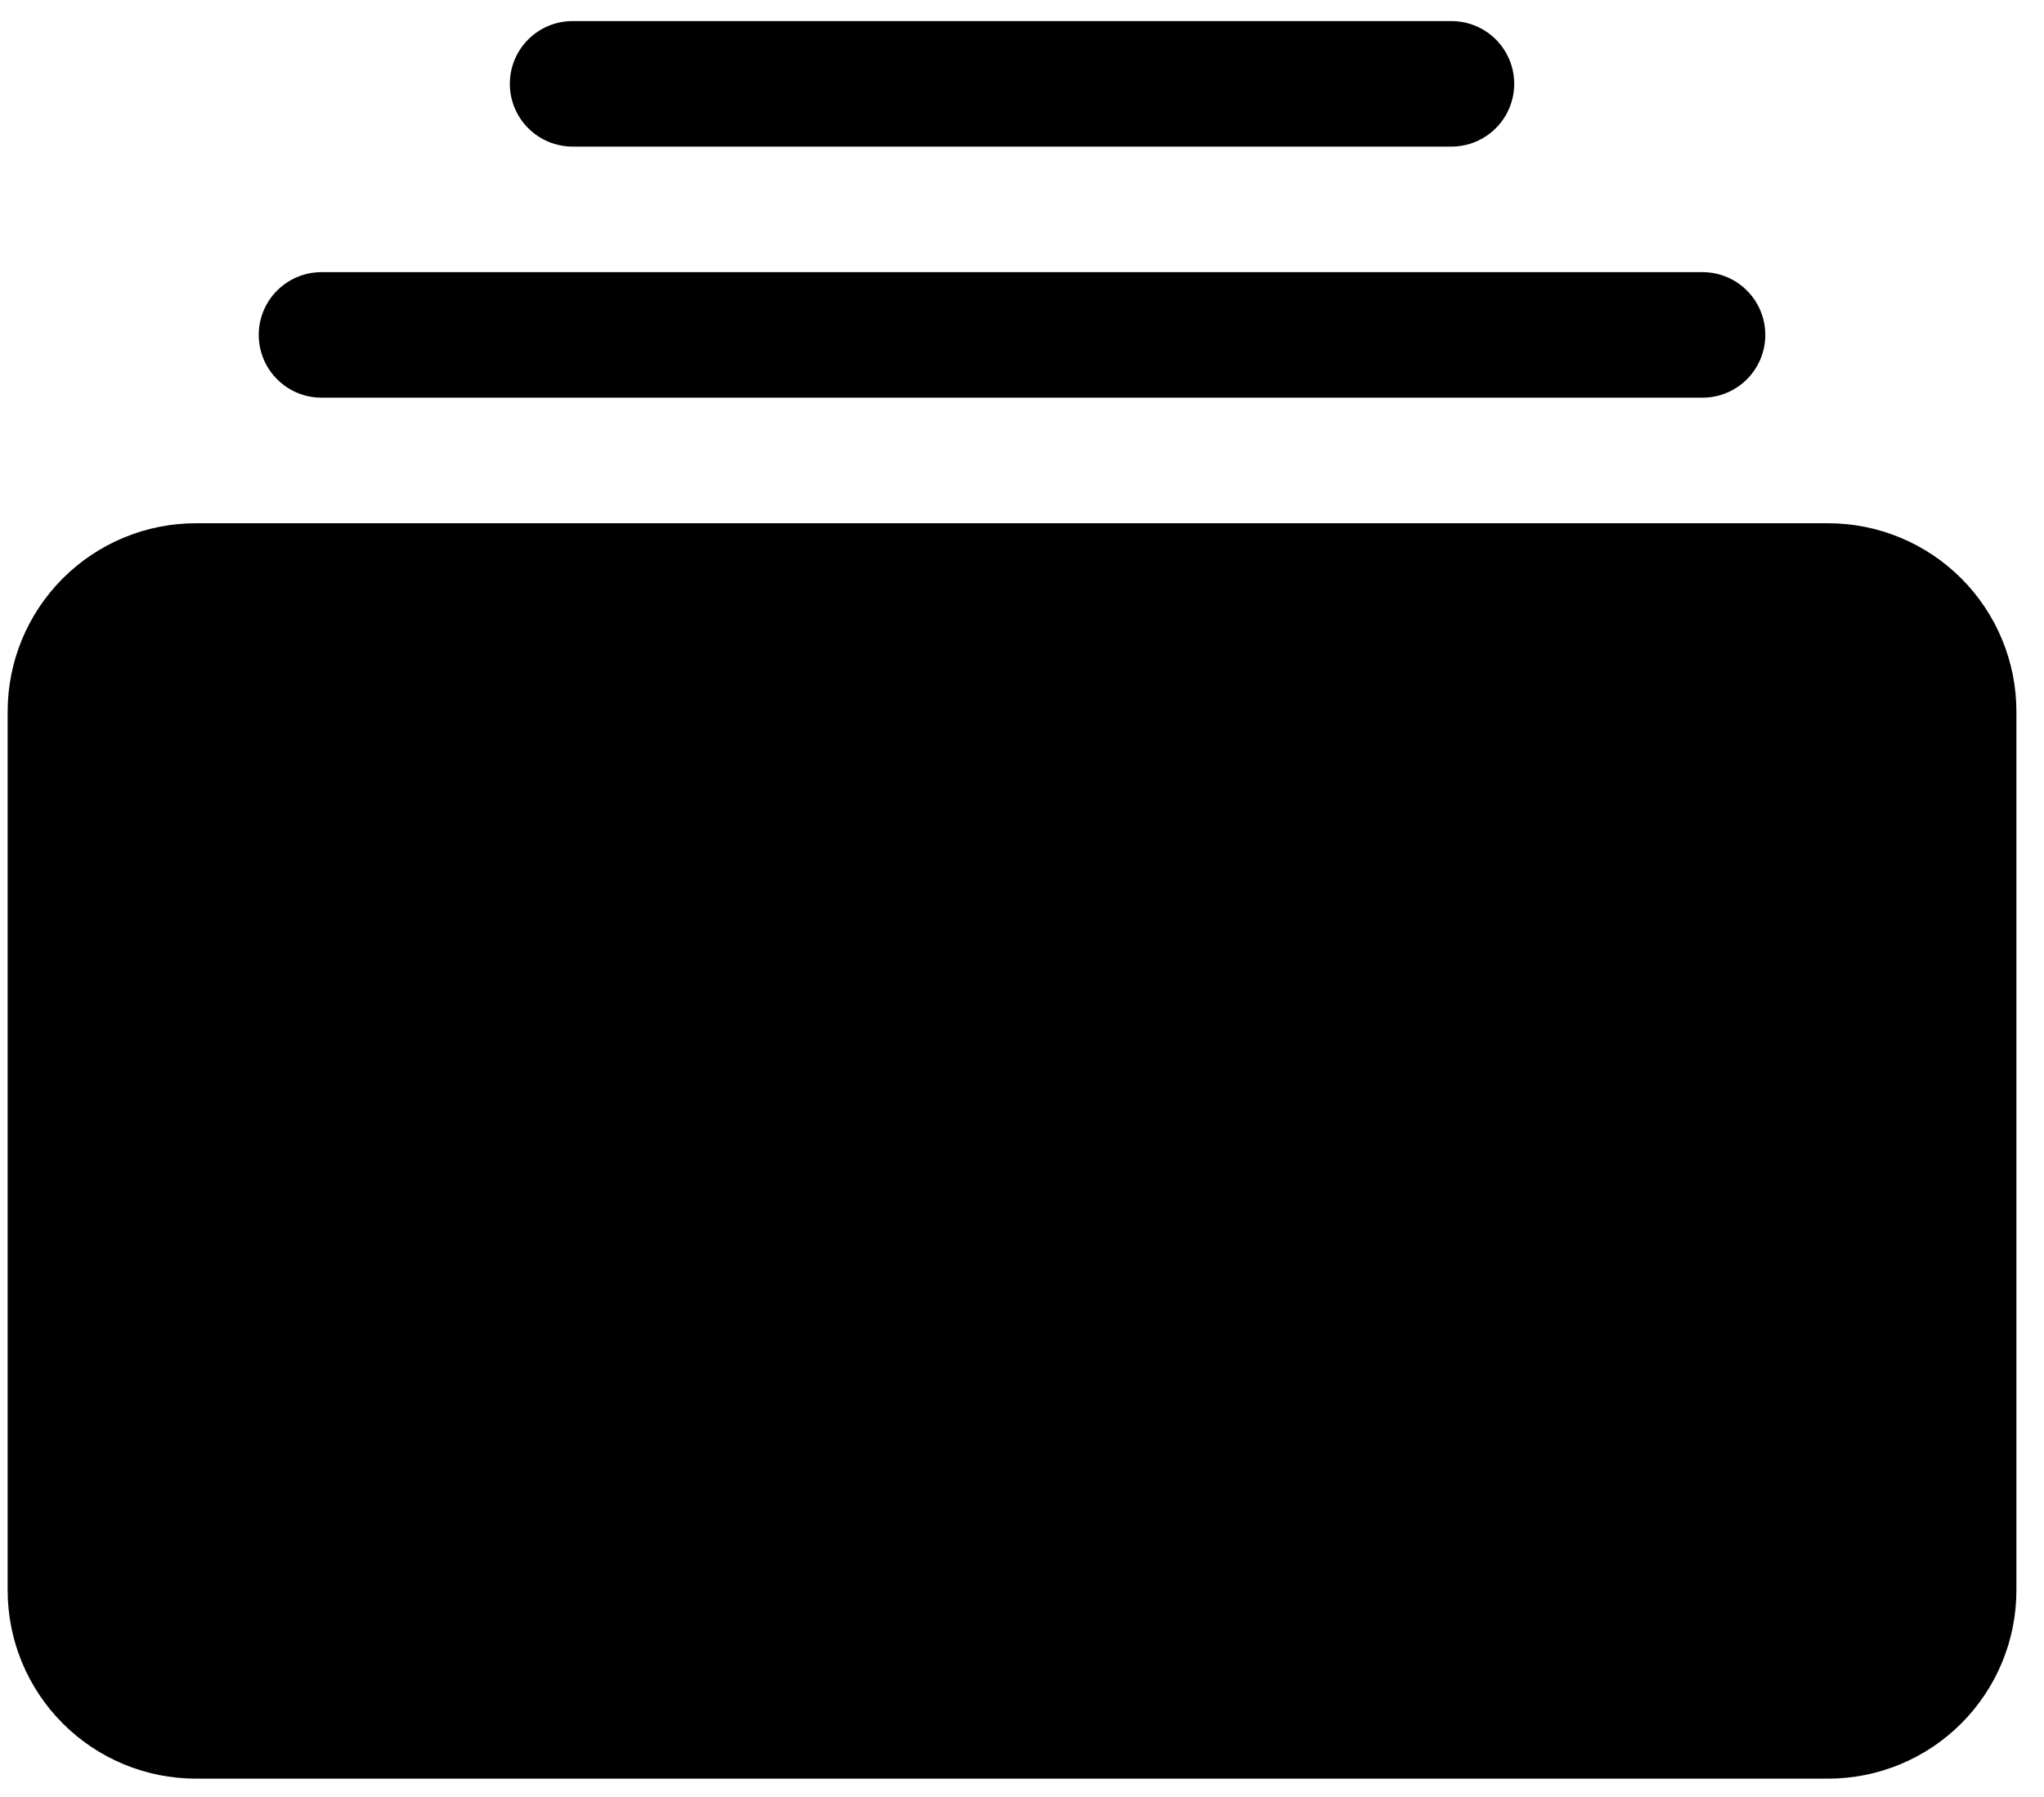 <svg width="58" height="51" viewBox="0 0 58 51" fill="none" xmlns="http://www.w3.org/2000/svg">
<path d="M0.217 45.129C0.217 46.546 0.78 47.905 1.782 48.907C2.784 49.91 4.143 50.473 5.561 50.473H51.873C53.29 50.473 54.65 49.91 55.652 48.907C56.654 47.905 57.217 46.546 57.217 45.129V20.191C57.217 18.774 56.654 17.415 55.652 16.413C54.65 15.411 53.29 14.848 51.873 14.848H5.561C4.143 14.848 2.784 15.411 1.782 16.413C0.78 17.415 0.217 18.774 0.217 20.191L0.217 45.129ZM7.342 9.504C7.342 9.976 7.529 10.429 7.864 10.763C8.198 11.098 8.651 11.285 9.123 11.285H48.31C48.783 11.285 49.236 11.098 49.57 10.763C49.904 10.429 50.092 9.976 50.092 9.504C50.092 9.031 49.904 8.578 49.57 8.244C49.236 7.91 48.783 7.723 48.31 7.723H9.123C8.651 7.723 8.198 7.91 7.864 8.244C7.529 8.578 7.342 9.031 7.342 9.504ZM14.467 2.379C14.467 2.851 14.655 3.304 14.989 3.638C15.323 3.972 15.776 4.16 16.248 4.16H41.185C41.658 4.16 42.111 3.972 42.445 3.638C42.779 3.304 42.967 2.851 42.967 2.379C42.967 1.906 42.779 1.453 42.445 1.119C42.111 0.785 41.658 0.598 41.185 0.598H16.248C15.776 0.598 15.323 0.785 14.989 1.119C14.655 1.453 14.467 1.906 14.467 2.379Z" fill="black"/>
</svg>
